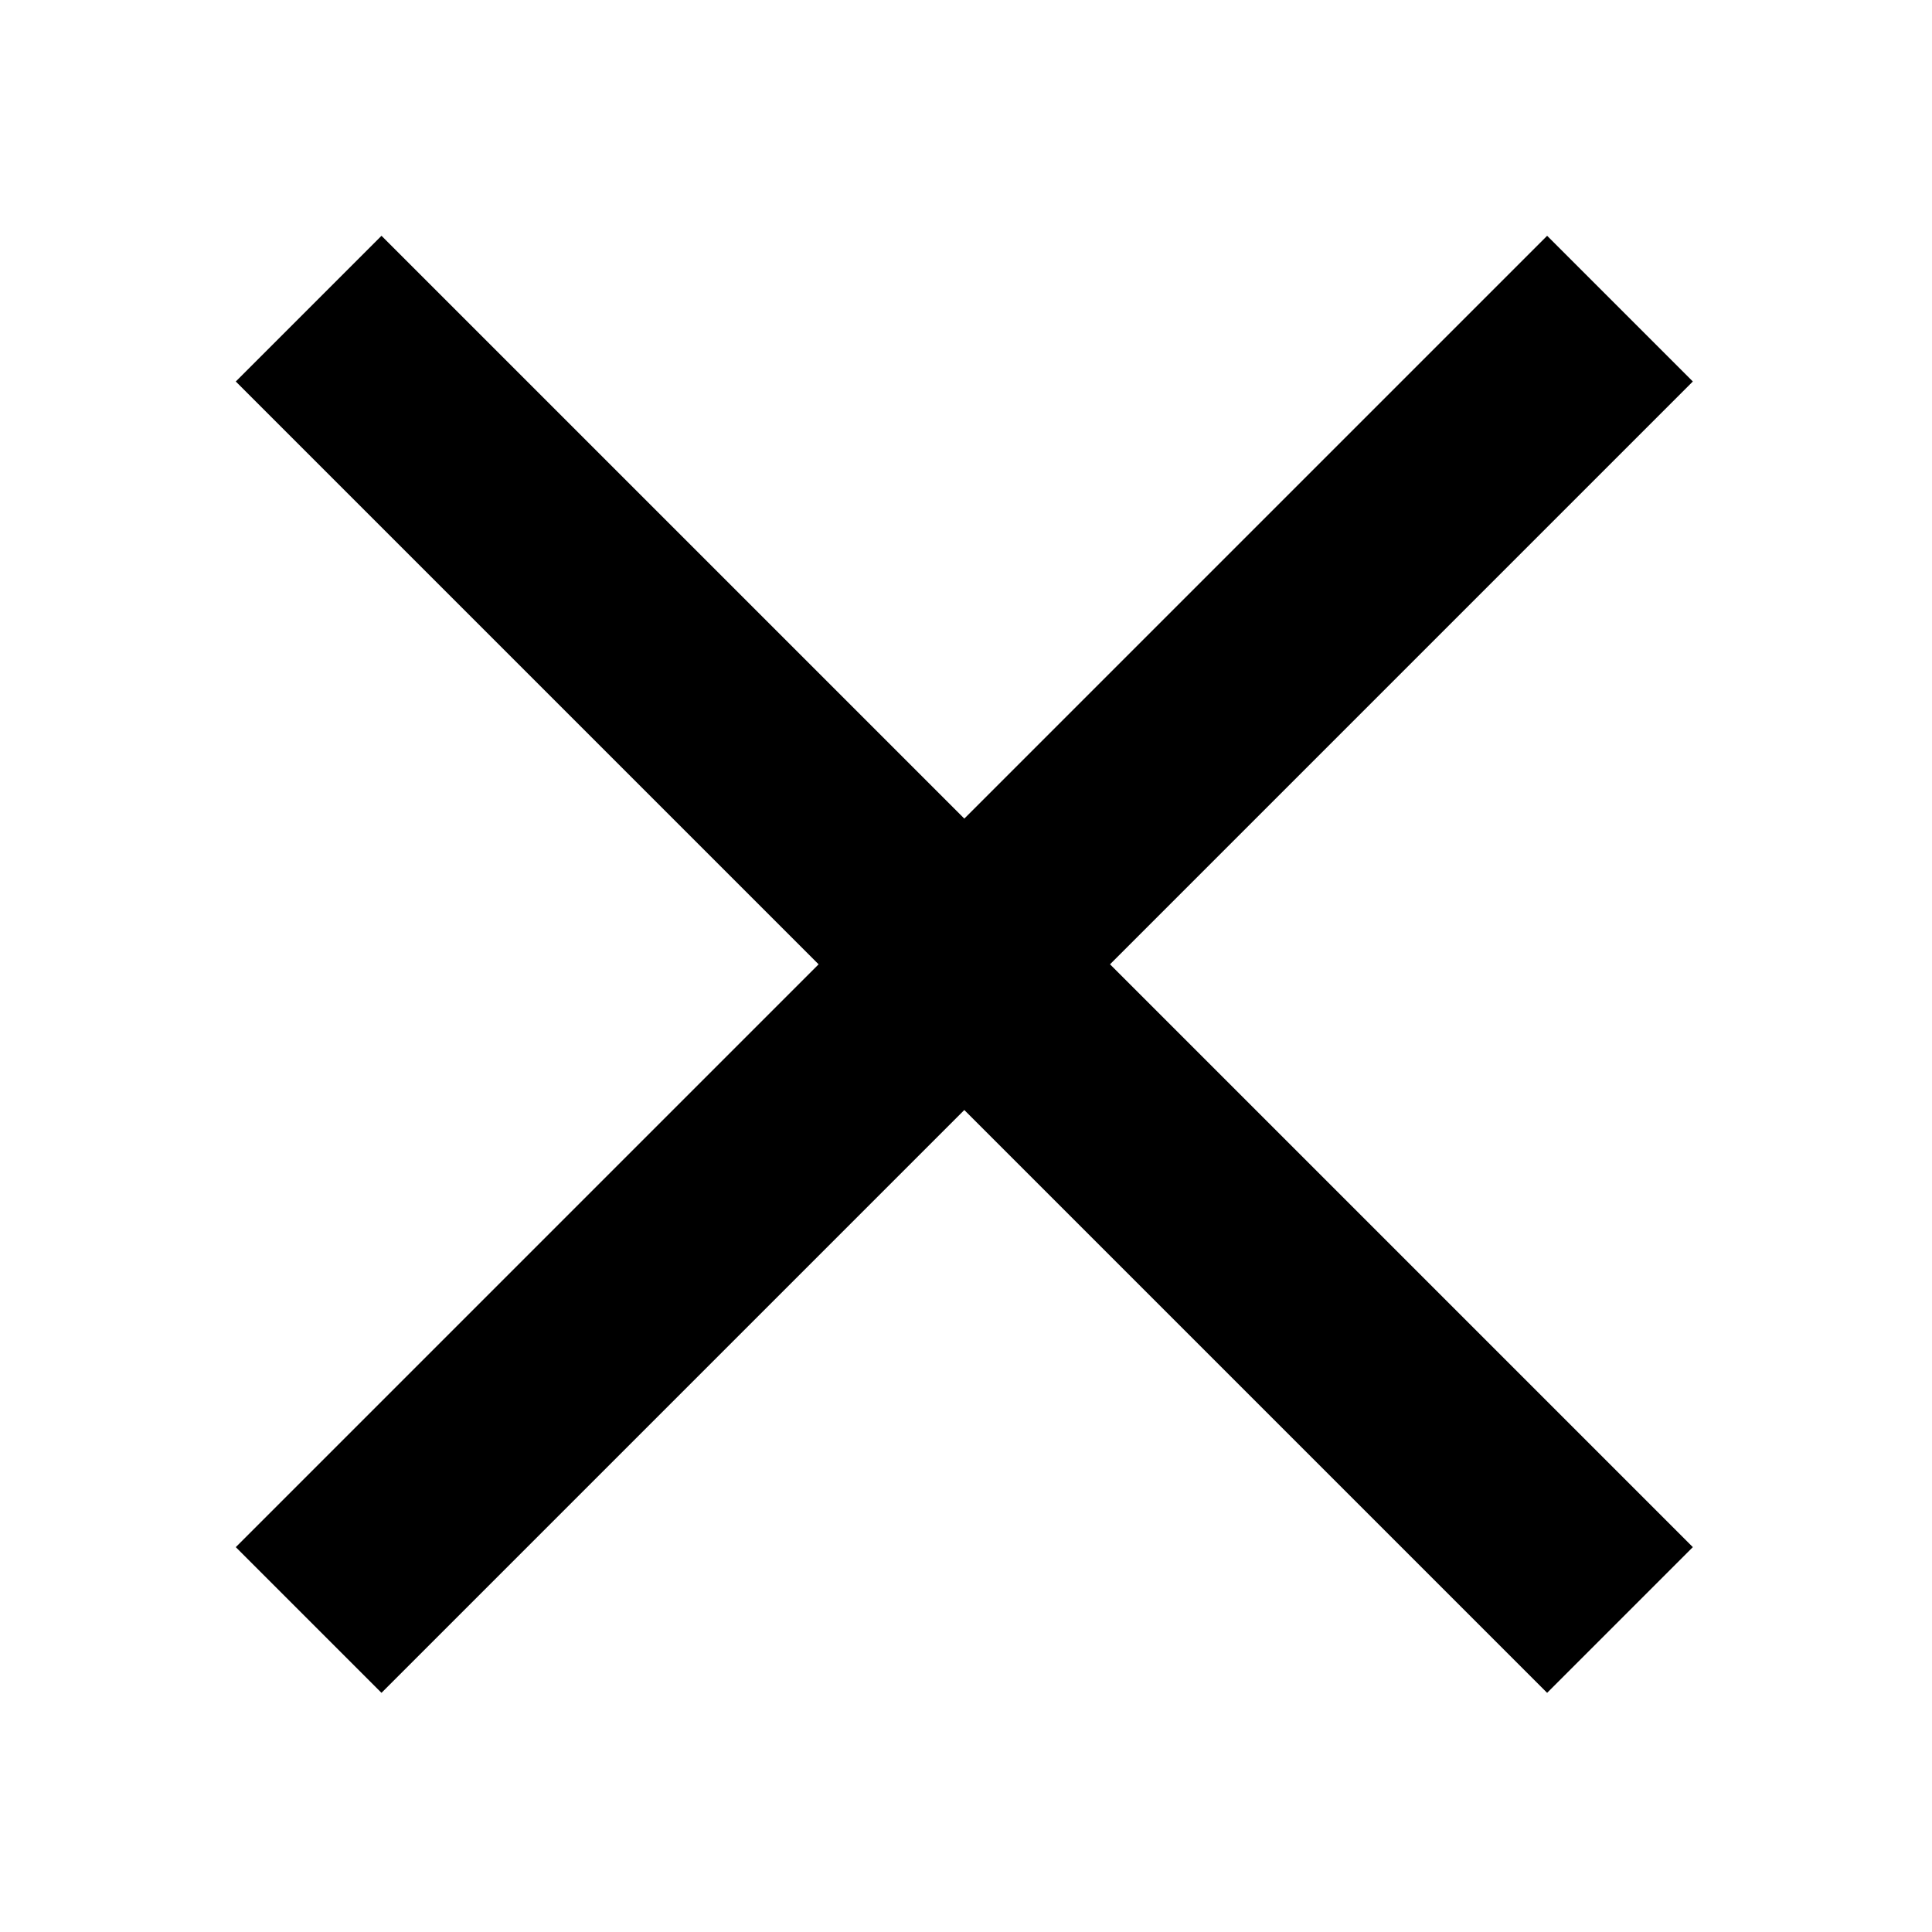 <?xml version="1.0" encoding="UTF-8" standalone="no"?>
<svg width="24px" height="24px" viewBox="0 0 24 24" version="1.1" xmlns="http://www.w3.org/2000/svg" xmlns:xlink="http://www.w3.org/1999/xlink" xmlns:sketch="http://www.bohemiancoding.com/sketch/ns">
    <!-- Generator: bin/sketchtool 1.2 (196) - http://www.bohemiancoding.com/sketch -->
    <title>remove-24</title>
    <desc>Created with bin/sketchtool.</desc>
    <defs></defs>
    <g id="Icons" stroke="none" stroke-width="1" fill="none" fill-rule="evenodd" sketch:type="MSPage">
        <g id="Icon-Set-Example" sketch:type="MSArtboardGroup" transform="translate(-240, -24)" fill="#000000">
            <g id="Remove-24" sketch:type="MSLayerGroup" transform="translate(240, 24)">
                <path d="M4.739,21.029 L2.929,19.219 L10.169,11.979 L2.929,4.739 L4.739,2.929 L11.979,10.169 L19.219,2.929 L21.029,4.739 L13.789,11.979 L21.029,19.219 L19.219,21.029 L11.979,13.789 L4.739,21.029 Z" id="Remove" sketch:type="MSShapeGroup"></path>
            </g>
        </g>
    </g>
</svg>
